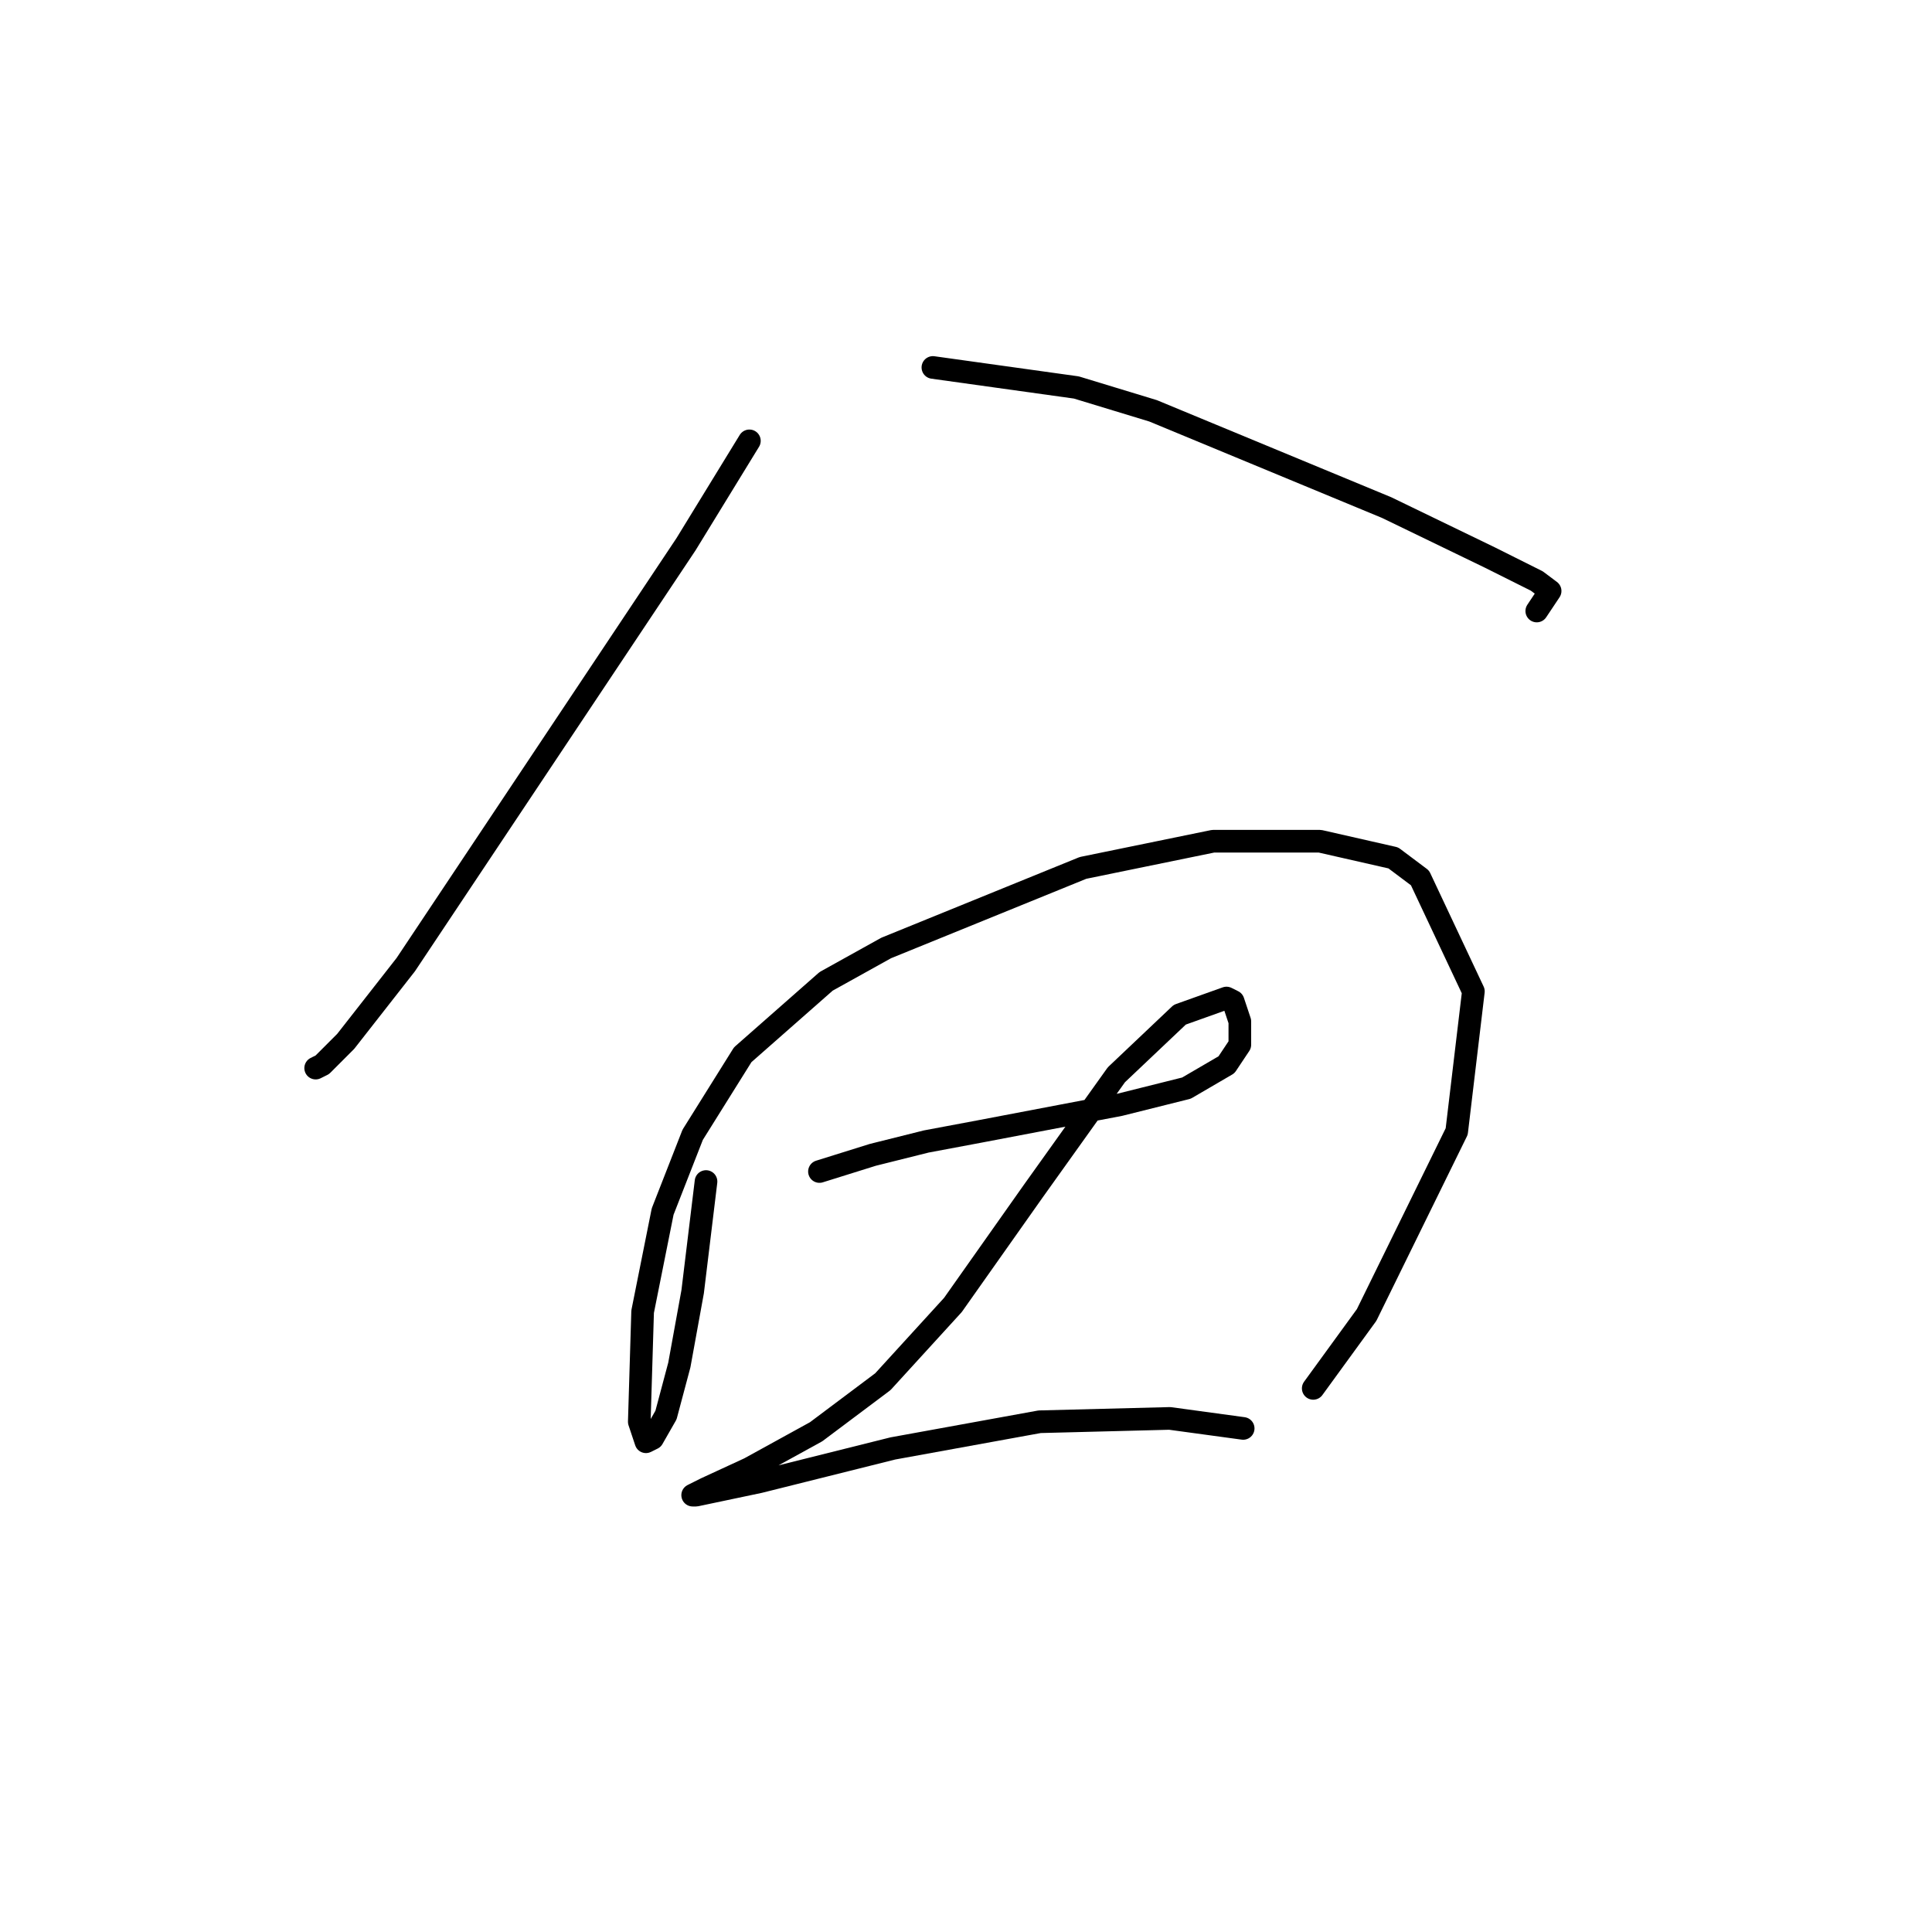 <?xml version="1.0" standalone="no"?>
    <svg width="256" height="256" xmlns="http://www.w3.org/2000/svg" version="1.1">
    <polyline stroke="black" stroke-width="3" stroke-linecap="round" fill="transparent" stroke-linejoin="round" points="99.298 58.415 90.898 72.12 53.763 127.823 45.805 137.991 42.711 141.086 41.827 141.528 41.827 141.528 " />
        <polyline stroke="black" stroke-width="3" stroke-linecap="round" fill="transparent" stroke-linejoin="round" points="123.613 48.69 142.622 51.342 152.79 54.437 183.736 67.257 197.441 73.888 203.63 76.983 205.399 78.309 203.63 80.962 203.63 80.962 " />
        <polyline stroke="black" stroke-width="3" stroke-linecap="round" fill="transparent" stroke-linejoin="round" points="93.551 156.559 91.782 171.147 90.014 180.873 88.246 187.505 86.477 190.599 85.593 191.041 84.709 188.389 85.151 173.8 87.804 160.537 91.782 150.369 98.414 139.759 109.466 130.033 117.423 125.613 143.506 115.002 160.748 111.466 174.895 111.466 184.62 113.676 188.157 116.329 195.231 131.36 193.02 149.927 181.084 174.242 174.01 183.968 174.01 183.968 " />
        <polyline stroke="black" stroke-width="3" stroke-linecap="round" fill="transparent" stroke-linejoin="round" points="108.582 155.232 115.655 153.022 122.728 151.254 129.802 149.927 148.369 146.391 157.211 144.18 162.516 141.086 164.285 138.433 164.285 135.338 163.4 132.686 162.516 132.244 156.327 134.454 147.927 142.412 136.875 157.885 126.265 172.916 116.981 183.084 108.14 189.715 99.298 194.578 93.551 197.231 91.782 198.115 92.224 198.115 100.624 196.346 118.308 191.926 137.759 188.389 155.001 187.947 164.727 189.273 164.727 189.273 " />
        </svg>